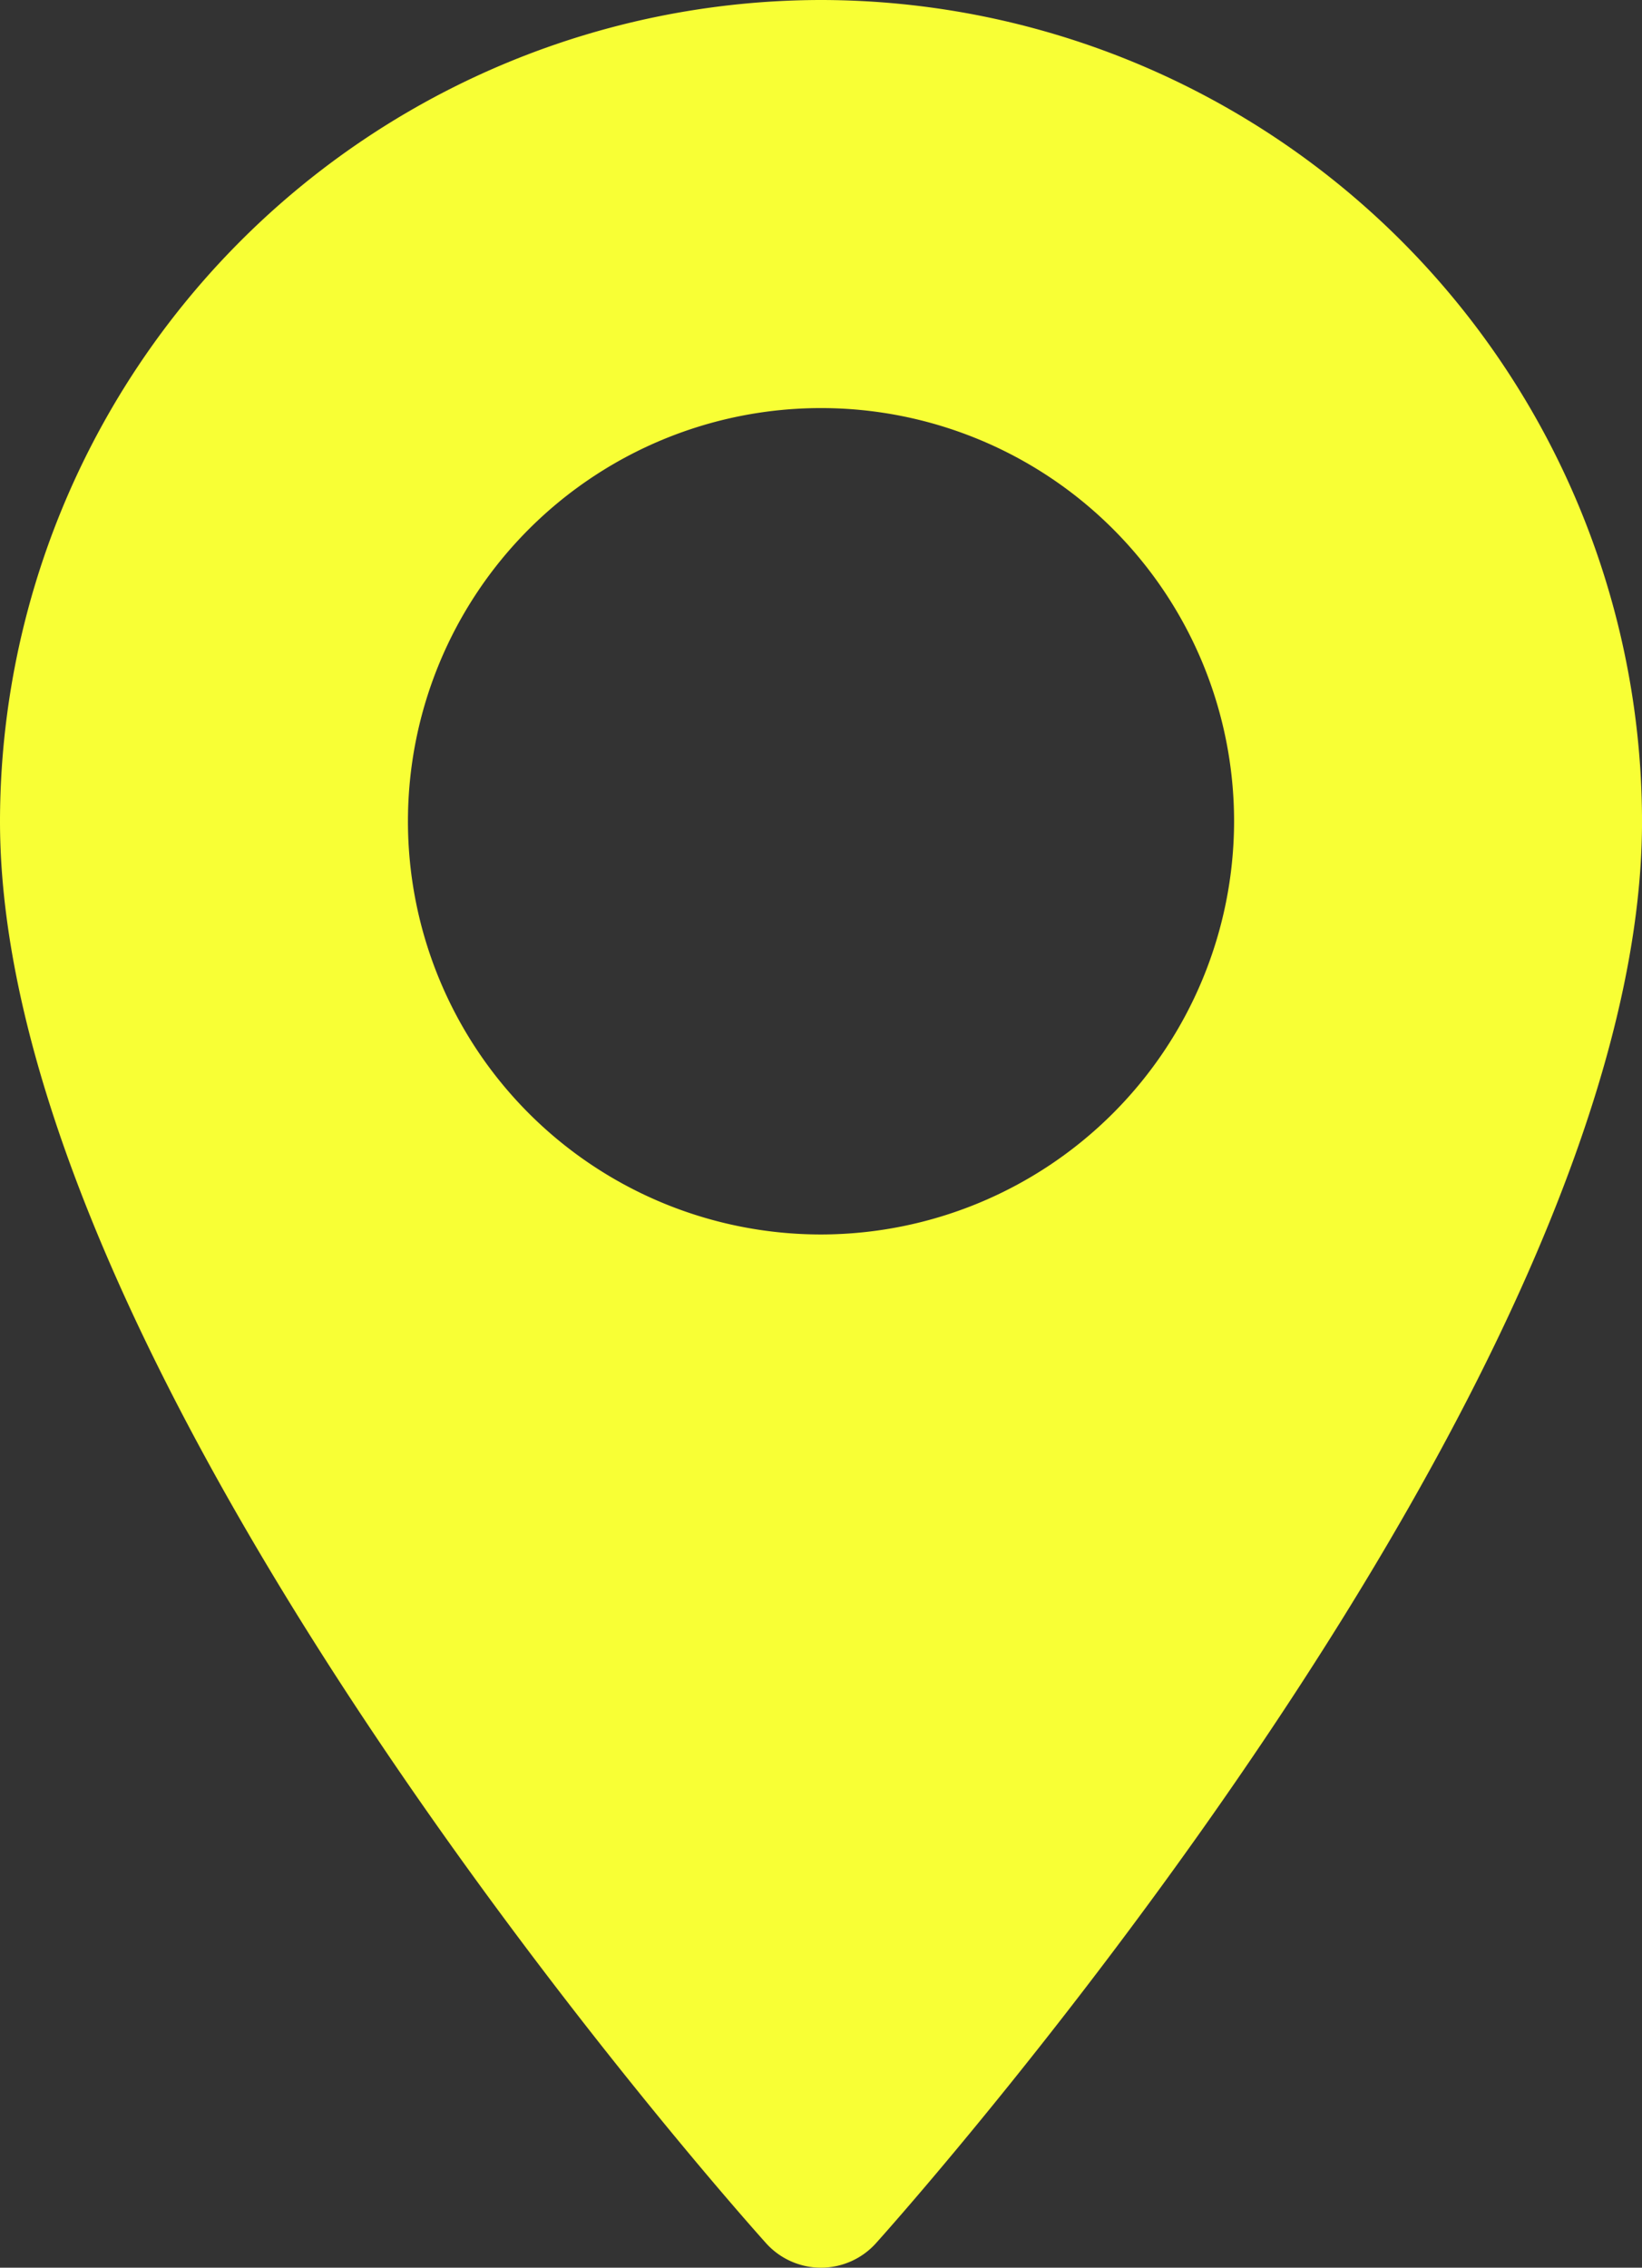 <svg xmlns="http://www.w3.org/2000/svg" width="60.693" height="83.793" viewBox="0 0 60.693 83.793">
  <rect x="0" y="0" width="60.693" height="83.793" fill="#333333" stroke="none"/>
  <g id="maps-and-flags" transform="translate(-70.573)">
    <g id="Group_260" data-name="Group 260" transform="translate(70.573)">
      <path id="Path_1579" data-name="Path 1579" d="M100.92,0A30.381,30.381,0,0,0,70.573,30.347c0,20.766,27.157,51.252,28.314,52.54a2.733,2.733,0,0,0,4.066,0c1.156-1.288,28.314-31.774,28.314-52.54A30.381,30.381,0,0,0,100.92,0Zm0,45.615a15.268,15.268,0,1,1,15.268-15.268A15.285,15.285,0,0,1,100.92,45.615Z" transform="translate(-70.573)" fill="#f8ff35"/>
    </g>
  </g>
</svg>

